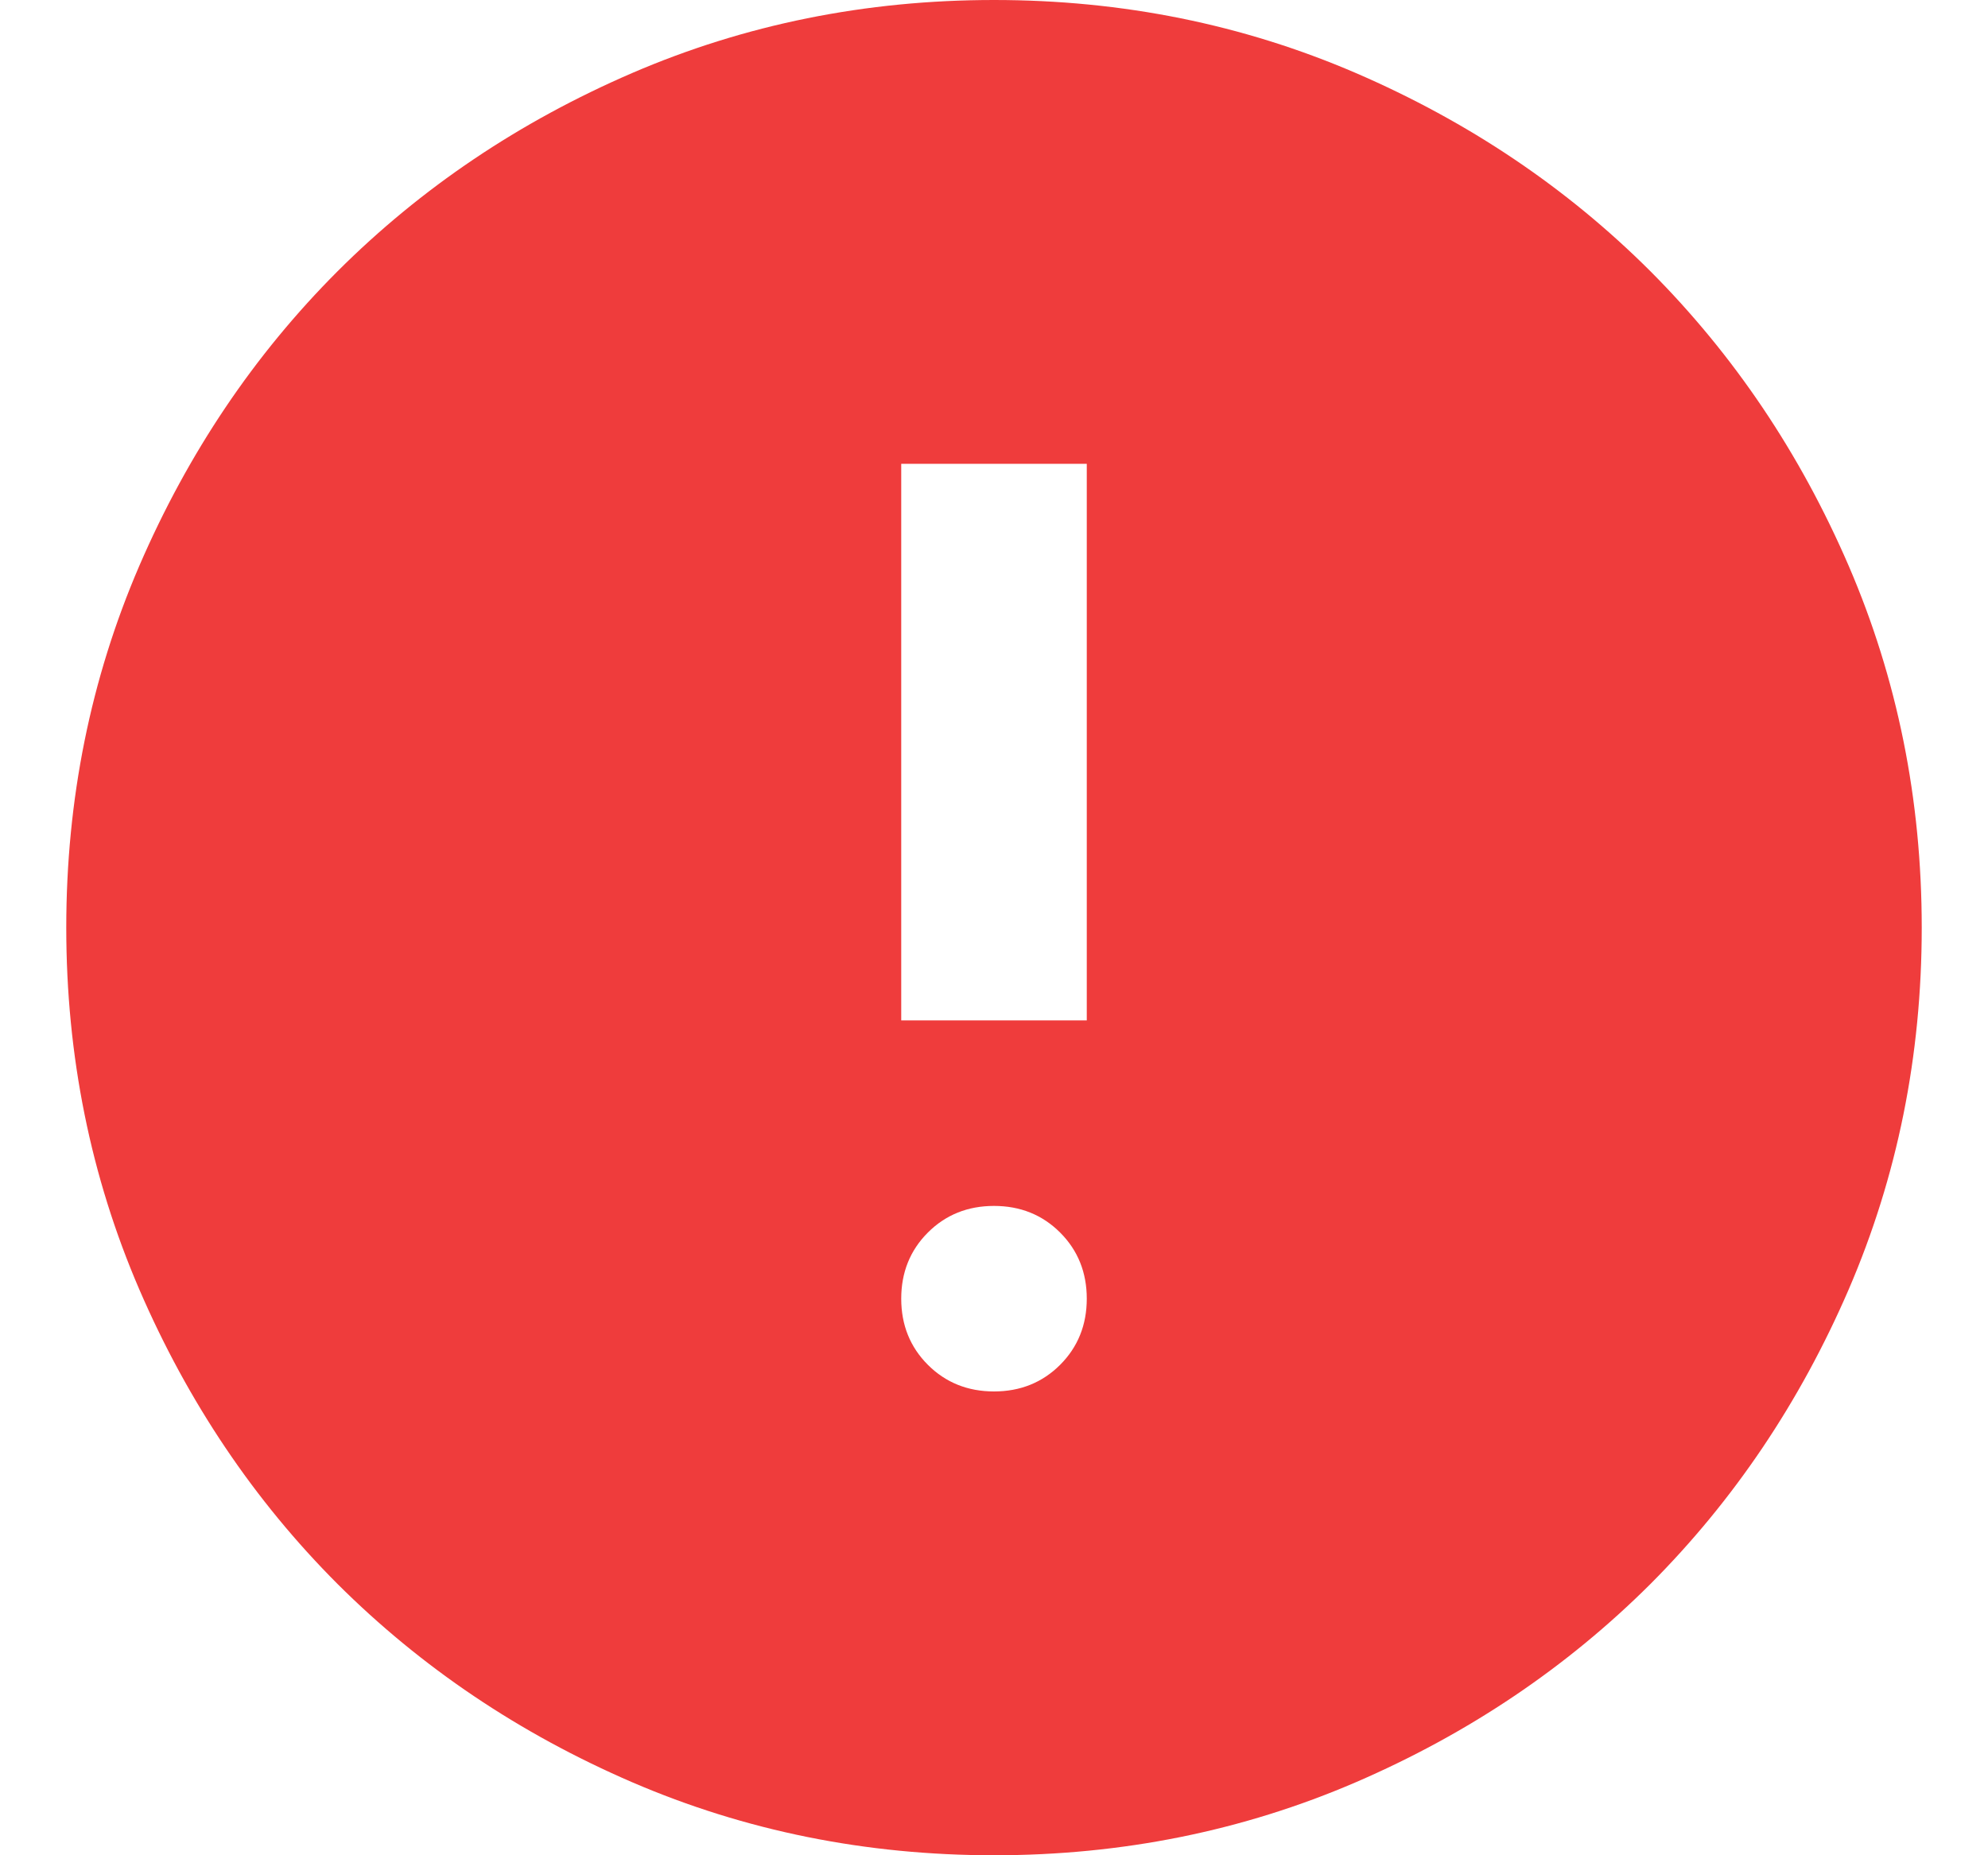 <svg width="15" height="14" viewBox="0 0 15 14" fill="none" xmlns="http://www.w3.org/2000/svg">
<path d="M7.5 10.5C7.698 10.5 7.865 10.433 7.999 10.299C8.133 10.165 8.2 9.998 8.2 9.8C8.2 9.602 8.133 9.435 7.999 9.301C7.865 9.167 7.698 9.1 7.5 9.1C7.302 9.1 7.135 9.167 7.001 9.301C6.867 9.435 6.8 9.602 6.8 9.8C6.8 9.998 6.867 10.165 7.001 10.299C7.135 10.433 7.302 10.5 7.5 10.5ZM6.8 7.7H8.2V3.5H6.8V7.7ZM7.5 14C6.532 14 5.622 13.816 4.77 13.449C3.918 13.081 3.178 12.582 2.547 11.953C1.917 11.322 1.419 10.582 1.051 9.73C0.684 8.878 0.5 7.968 0.5 7C0.5 6.032 0.684 5.122 1.051 4.27C1.419 3.418 1.917 2.678 2.547 2.047C3.178 1.417 3.918 0.919 4.77 0.551C5.622 0.184 6.532 0 7.5 0C8.468 0 9.378 0.184 10.23 0.551C11.082 0.919 11.822 1.417 12.453 2.047C13.082 2.678 13.581 3.418 13.949 4.27C14.316 5.122 14.5 6.032 14.5 7C14.5 7.968 14.316 8.878 13.949 9.73C13.581 10.582 13.082 11.322 12.453 11.953C11.822 12.582 11.082 13.081 10.23 13.449C9.378 13.816 8.468 14 7.5 14Z" fill="#EF3C3C"/>
</svg>
